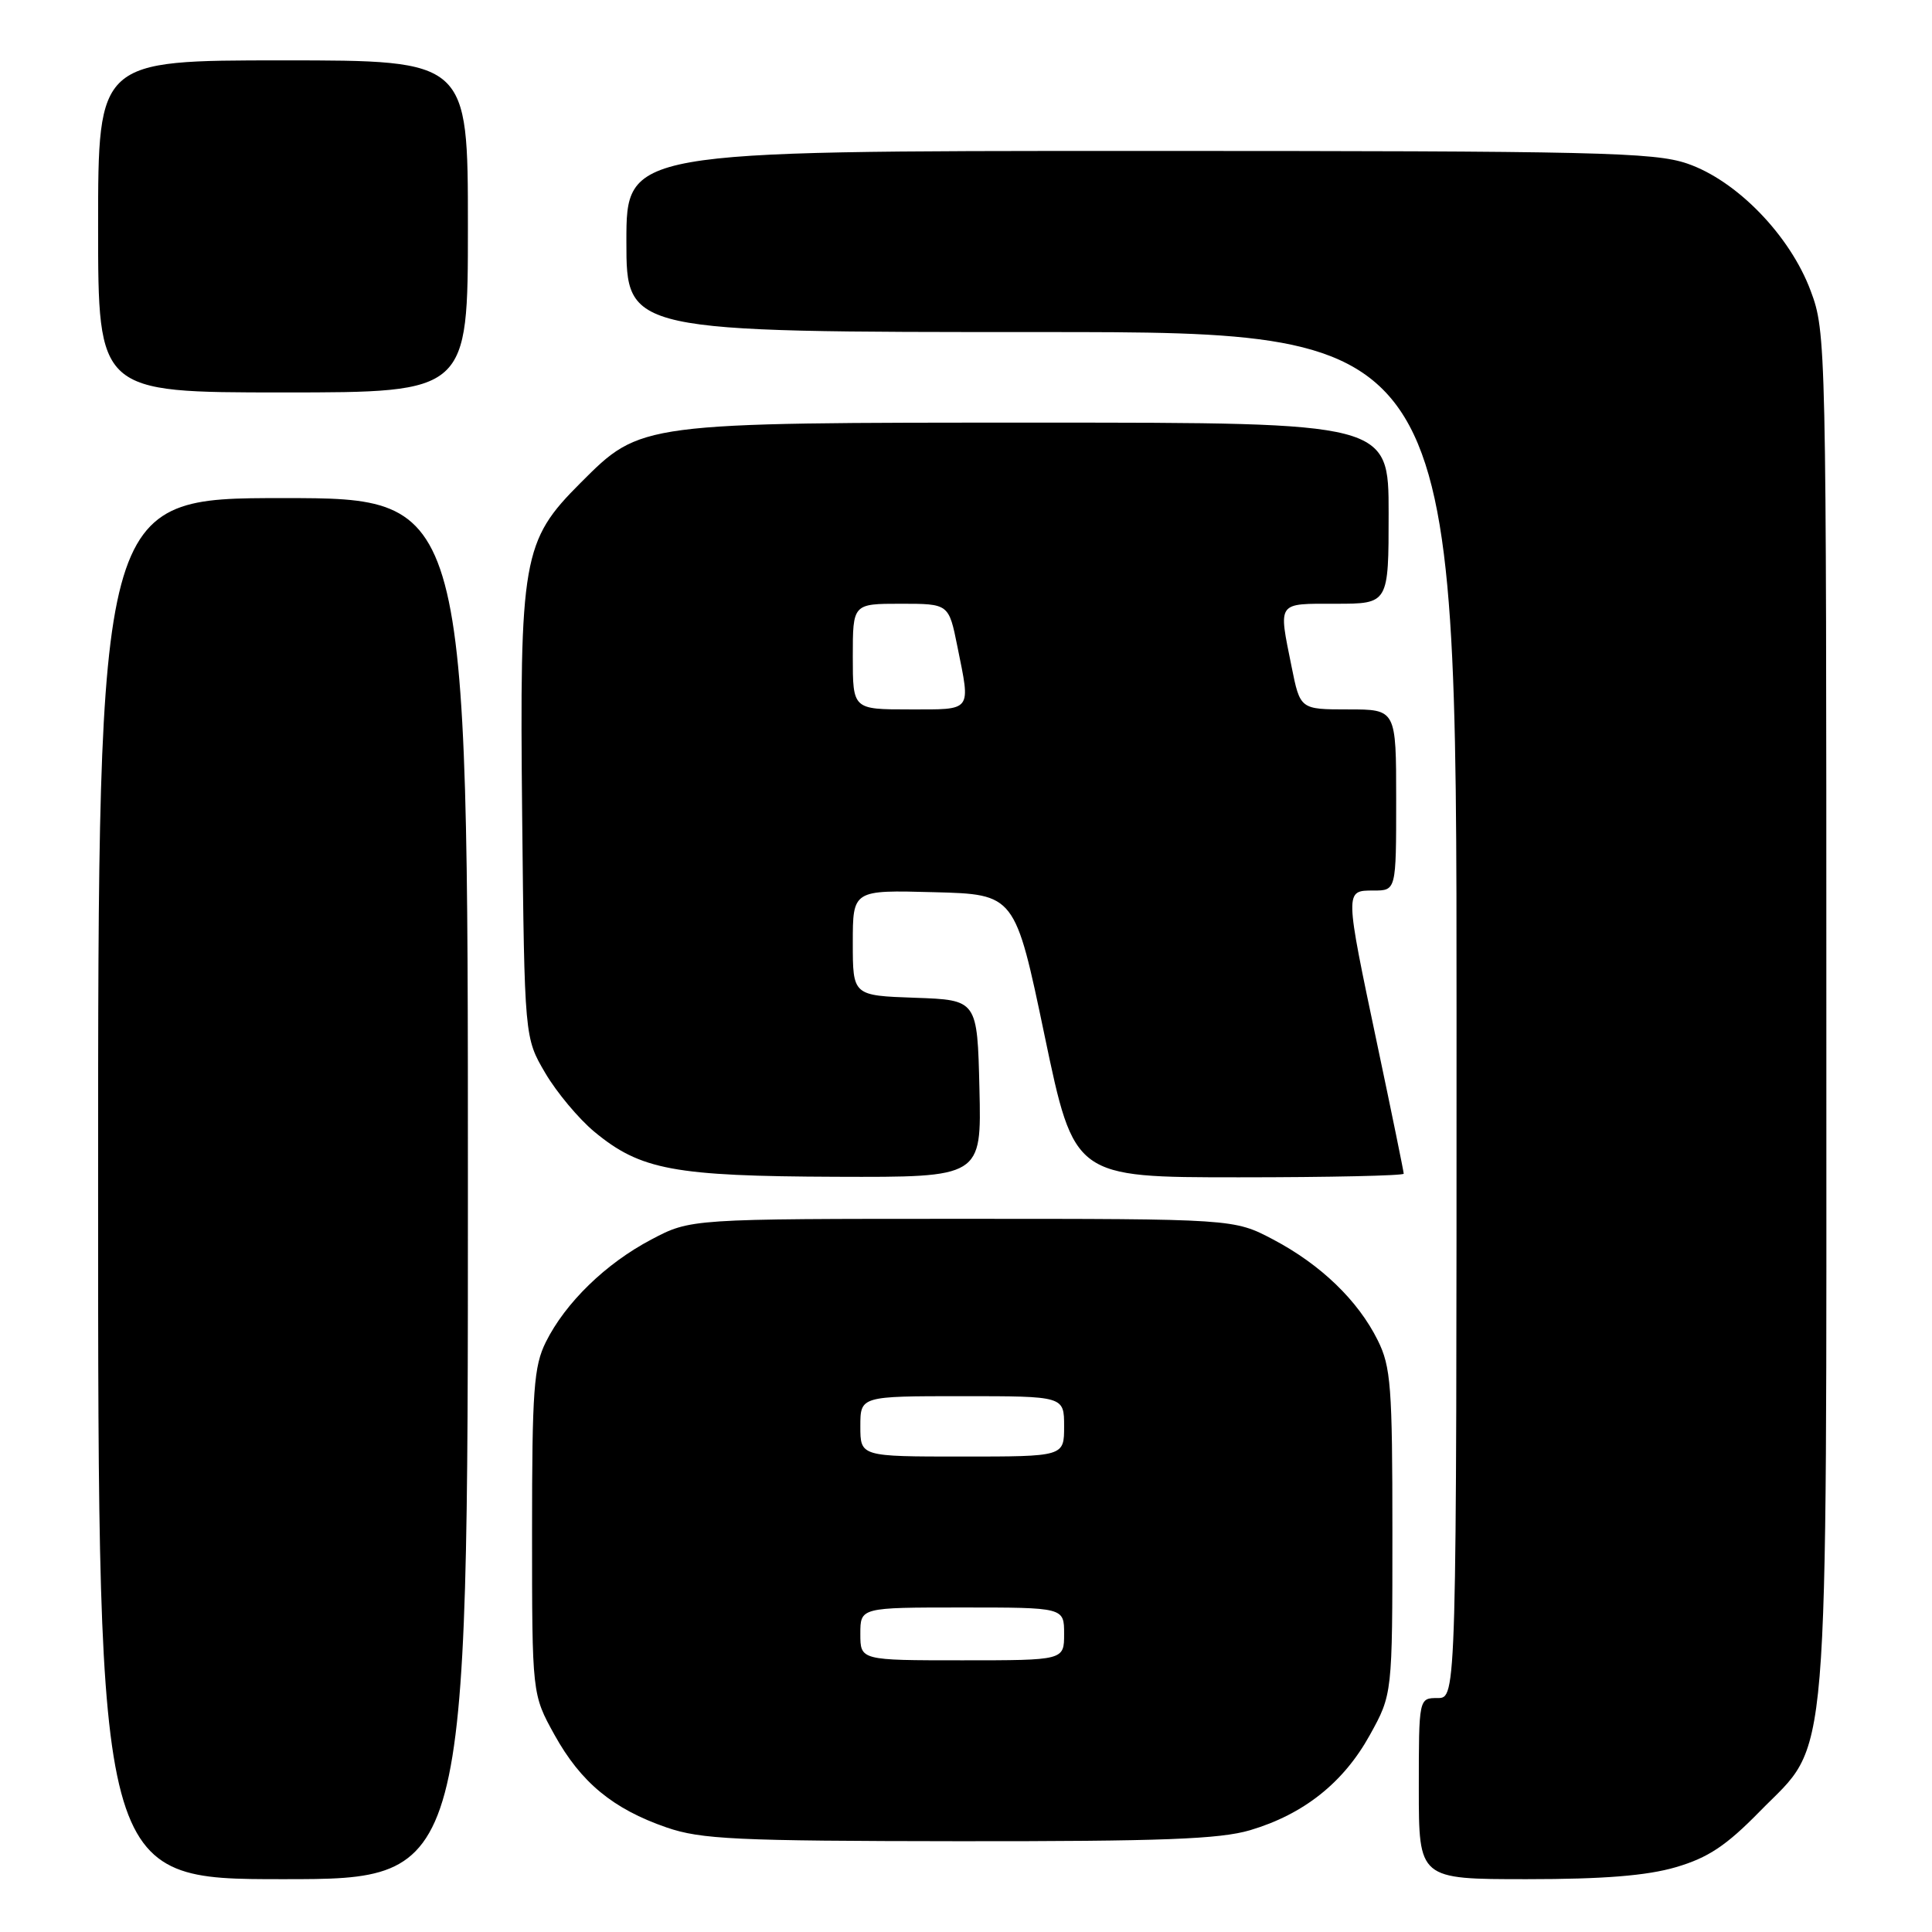 <?xml version="1.0" encoding="UTF-8" standalone="no"?>
<!DOCTYPE svg PUBLIC "-//W3C//DTD SVG 1.1//EN" "http://www.w3.org/Graphics/SVG/1.1/DTD/svg11.dtd" >
<svg xmlns="http://www.w3.org/2000/svg" xmlns:xlink="http://www.w3.org/1999/xlink" version="1.1" viewBox="0 0 256 256">
 <g >
 <path fill="currentColor"
d=" M 62.00 157.50 C 62.00 66.00 62.00 66.00 37.50 66.00 C 13.00 66.00 13.00 66.00 13.00 157.50 C 13.00 249.00 13.00 249.00 37.50 249.00 C 62.00 249.00 62.00 249.00 62.00 157.50 Z  M 222.07 247.41 C 226.33 246.16 228.73 244.57 233.18 240.02 C 242.56 230.44 242.00 237.20 242.00 133.86 C 242.00 45.43 241.97 43.99 239.92 38.53 C 237.18 31.18 230.11 23.91 223.56 21.67 C 219.15 20.17 211.61 20.00 150.82 20.00 C 83.00 20.00 83.00 20.00 83.00 32.00 C 83.00 44.00 83.00 44.00 138.00 44.00 C 193.00 44.00 193.00 44.00 193.00 134.50 C 193.00 225.00 193.00 225.00 190.50 225.00 C 188.00 225.00 188.00 225.00 188.00 237.00 C 188.00 249.00 188.00 249.00 202.32 249.00 C 212.47 249.00 218.22 248.54 222.07 247.41 Z  M 165.65 242.51 C 172.75 240.40 178.02 236.21 181.50 229.92 C 184.50 224.50 184.50 224.50 184.50 203.00 C 184.50 183.74 184.30 181.09 182.56 177.60 C 179.95 172.33 175.01 167.57 168.72 164.25 C 163.50 161.50 163.50 161.50 127.50 161.50 C 91.50 161.50 91.50 161.50 86.31 164.24 C 80.26 167.42 74.92 172.62 72.33 177.82 C 70.73 181.04 70.50 184.17 70.50 203.00 C 70.50 224.50 70.50 224.50 73.47 229.87 C 76.97 236.18 81.21 239.69 88.33 242.15 C 92.89 243.72 97.49 243.94 127.07 243.97 C 153.97 243.99 161.63 243.70 165.65 242.51 Z  M 129.78 144.25 C 129.50 132.50 129.50 132.50 121.25 132.21 C 113.00 131.92 113.00 131.92 113.00 124.93 C 113.00 117.93 113.00 117.93 123.75 118.22 C 134.50 118.50 134.50 118.50 138.42 137.25 C 142.34 156.00 142.34 156.00 164.17 156.00 C 176.18 156.00 186.00 155.78 186.00 155.52 C 186.00 155.26 184.43 147.57 182.50 138.43 C 178.16 117.85 178.17 118.00 182.00 118.00 C 185.00 118.00 185.00 118.00 185.00 106.00 C 185.00 94.00 185.00 94.00 178.64 94.00 C 172.28 94.00 172.28 94.00 171.14 88.33 C 169.39 79.64 169.14 80.00 177.00 80.00 C 184.00 80.00 184.00 80.00 184.00 68.00 C 184.00 56.00 184.00 56.00 137.68 56.00 C 84.63 56.00 84.95 55.96 76.93 63.98 C 69.22 71.69 68.84 73.88 69.19 108.18 C 69.50 137.50 69.50 137.50 72.25 142.18 C 73.76 144.75 76.69 148.25 78.75 149.96 C 84.87 155.03 89.29 155.85 110.78 155.93 C 130.06 156.00 130.06 156.00 129.78 144.25 Z  M 62.00 30.00 C 62.00 8.00 62.00 8.00 37.50 8.00 C 13.00 8.00 13.00 8.00 13.00 30.00 C 13.00 52.00 13.00 52.00 37.50 52.00 C 62.00 52.00 62.00 52.00 62.00 30.00 Z  M 114.00 216.50 C 114.00 213.00 114.00 213.00 127.50 213.00 C 141.00 213.00 141.00 213.00 141.00 216.50 C 141.00 220.00 141.00 220.00 127.50 220.00 C 114.00 220.00 114.00 220.00 114.00 216.50 Z  M 114.00 189.00 C 114.00 185.00 114.00 185.00 127.50 185.00 C 141.00 185.00 141.00 185.00 141.00 189.00 C 141.00 193.00 141.00 193.00 127.50 193.00 C 114.00 193.00 114.00 193.00 114.00 189.00 Z  M 113.00 87.00 C 113.00 80.00 113.00 80.00 119.36 80.00 C 125.72 80.00 125.72 80.00 126.86 85.67 C 128.62 94.40 128.92 94.00 120.50 94.00 C 113.00 94.00 113.00 94.00 113.00 87.00 Z "/>
</g>
</svg>